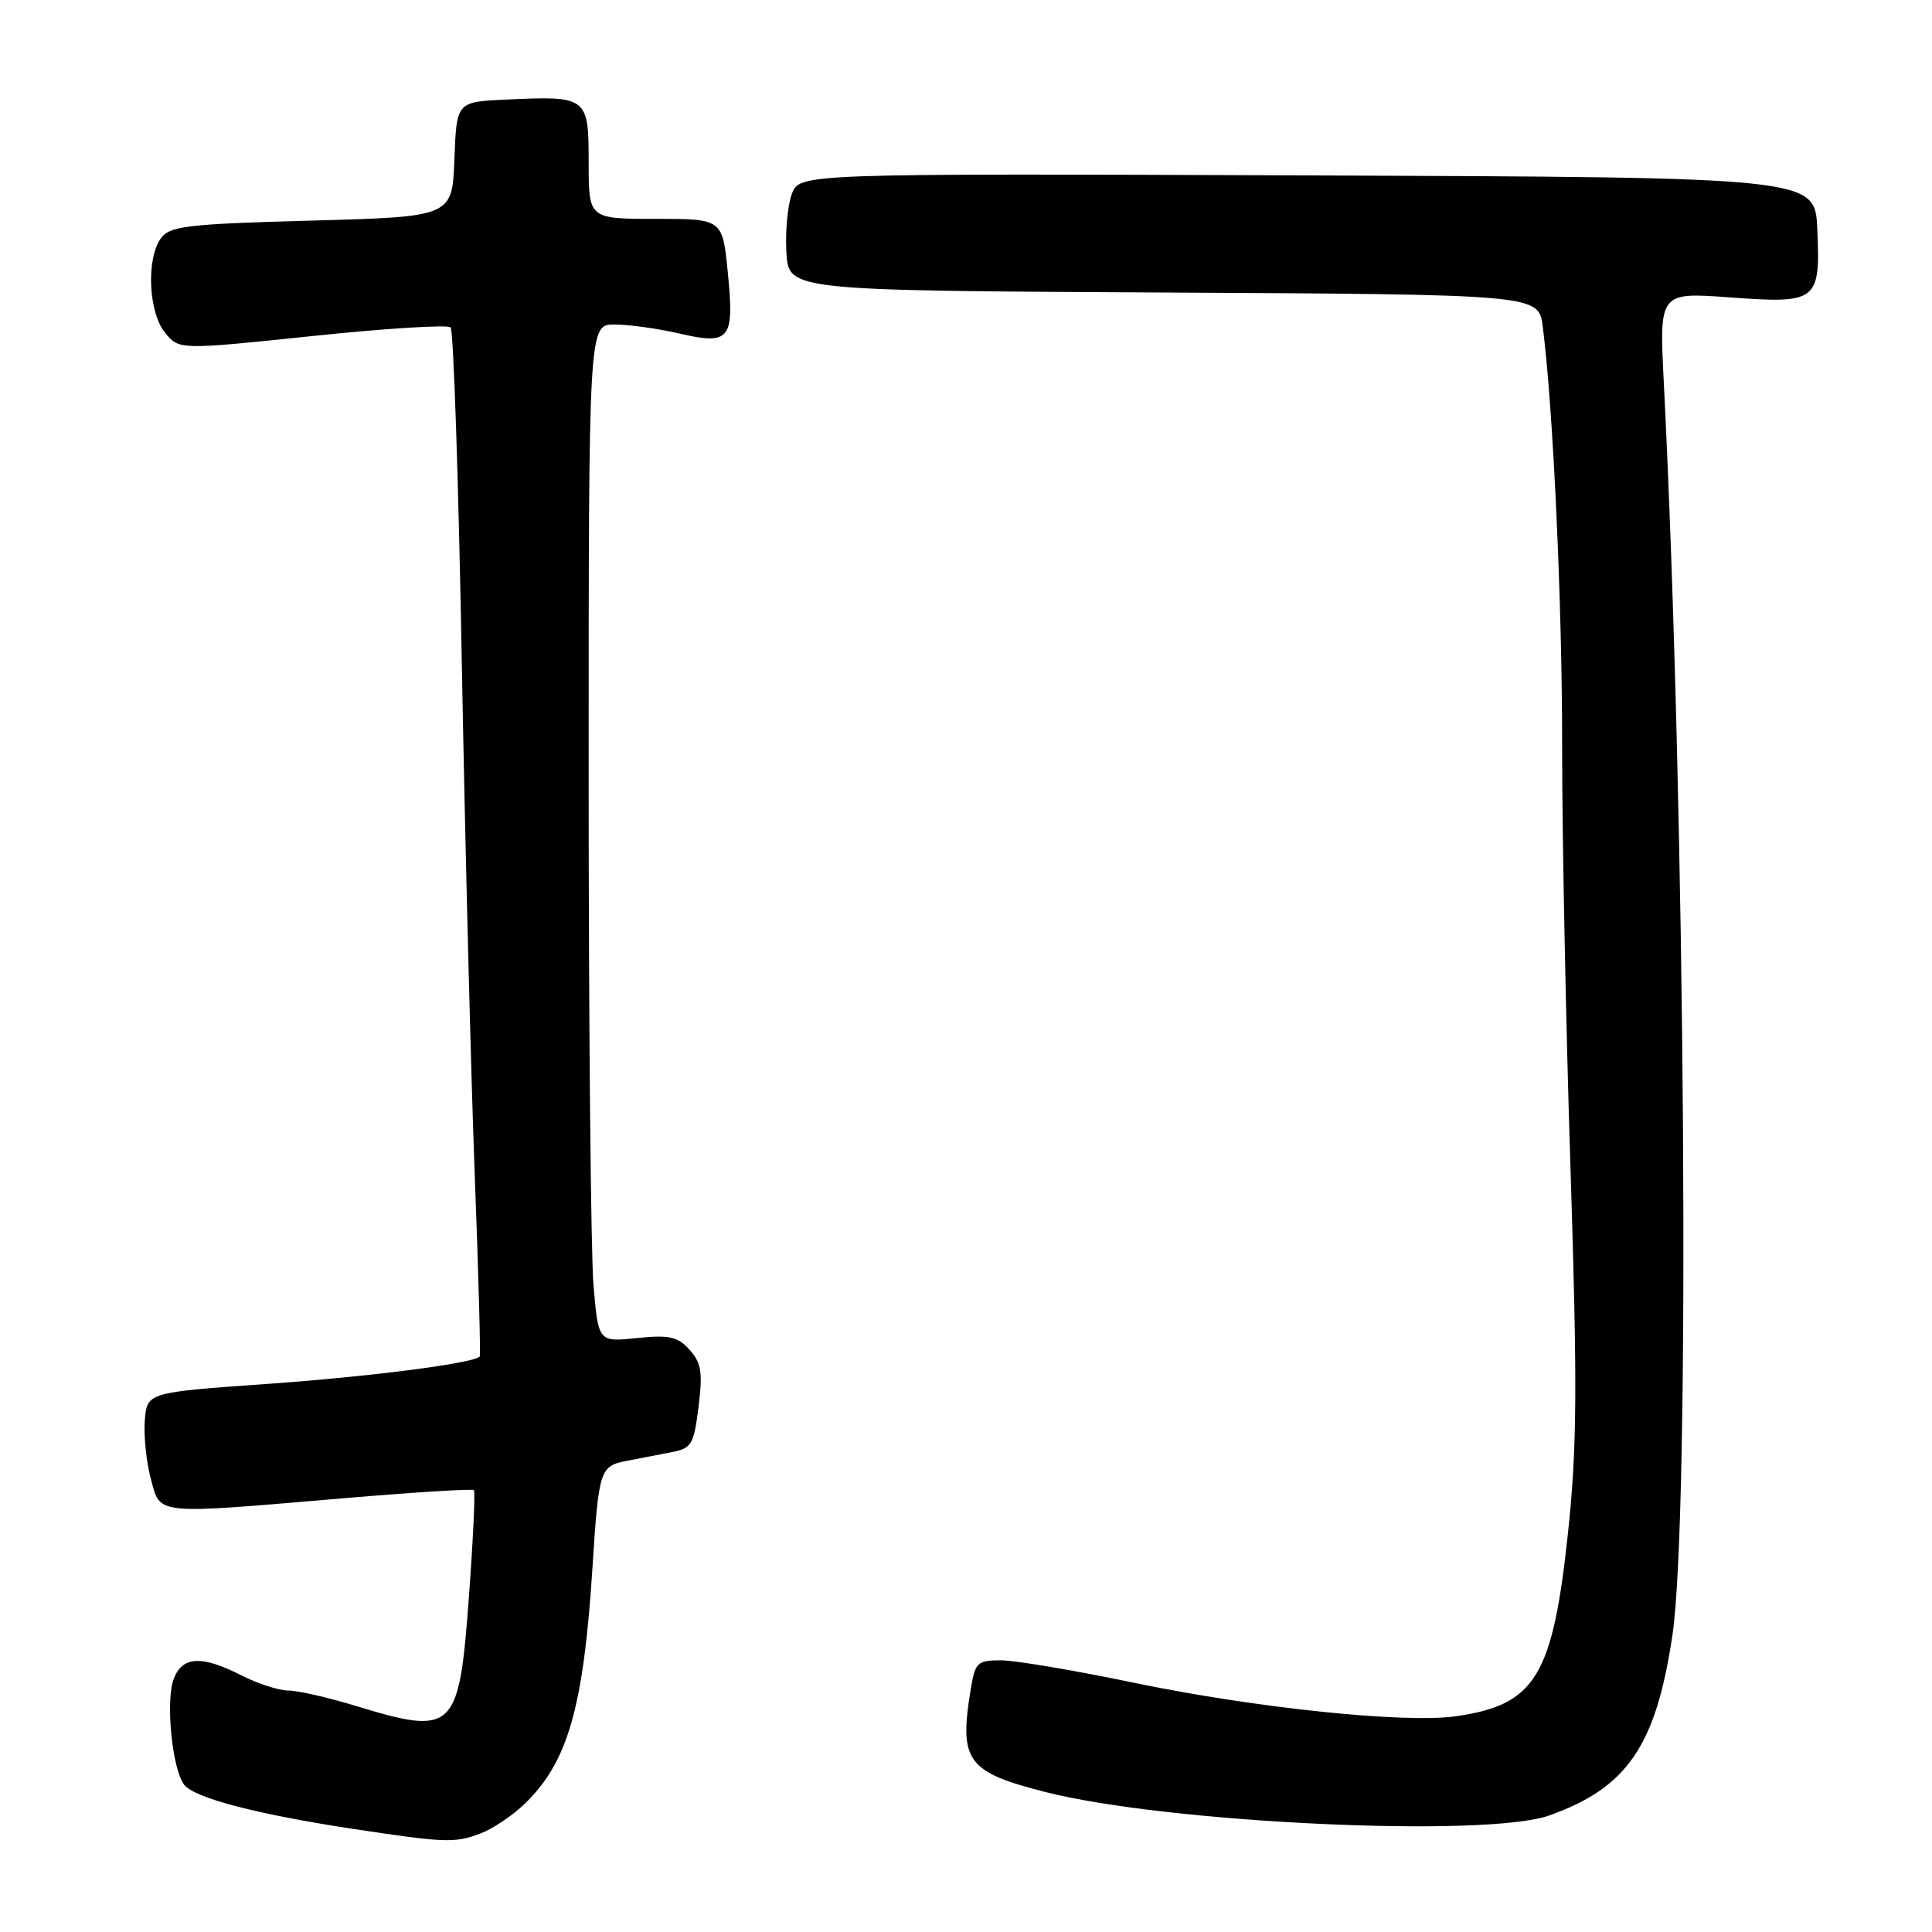 <?xml version="1.0" encoding="UTF-8" standalone="no"?>
<!DOCTYPE svg PUBLIC "-//W3C//DTD SVG 1.1//EN" "http://www.w3.org/Graphics/SVG/1.1/DTD/svg11.dtd" >
<svg xmlns="http://www.w3.org/2000/svg" xmlns:xlink="http://www.w3.org/1999/xlink" version="1.1" viewBox="0 0 256 256">
 <g >
 <path fill="currentColor"
d=" M 63.68 242.94 C 65.23 242.35 67.78 240.66 69.34 239.19 C 75.23 233.62 77.32 226.40 78.52 207.50 C 79.33 194.77 79.50 194.25 83.05 193.57 C 84.67 193.26 87.32 192.75 88.94 192.43 C 91.65 191.91 91.93 191.45 92.56 186.40 C 93.13 181.83 92.93 180.58 91.37 178.85 C 89.80 177.10 88.69 176.86 84.39 177.30 C 79.28 177.83 79.28 177.83 78.64 170.26 C 78.29 166.10 78.00 135.77 78.00 102.85 C 78.00 43.00 78.00 43.00 81.42 43.00 C 83.31 43.00 87.14 43.53 89.95 44.18 C 96.75 45.75 97.32 45.04 96.44 36.13 C 95.74 29.00 95.74 29.00 86.87 29.00 C 78.00 29.00 78.00 29.00 78.00 21.52 C 78.00 12.80 77.85 12.69 66.97 13.20 C 60.50 13.50 60.50 13.50 60.21 21.11 C 59.92 28.72 59.92 28.72 41.29 29.23 C 24.78 29.68 22.51 29.95 21.33 31.56 C 19.36 34.26 19.66 41.36 21.86 44.07 C 23.72 46.37 23.72 46.37 41.37 44.53 C 51.08 43.51 59.33 43.00 59.71 43.38 C 60.09 43.76 60.76 63.74 61.19 87.78 C 61.63 111.83 62.40 142.30 62.90 155.50 C 63.40 168.70 63.70 179.61 63.57 179.75 C 62.70 180.65 49.13 182.40 35.50 183.37 C 19.50 184.50 19.50 184.50 19.19 188.18 C 19.03 190.21 19.38 193.70 19.98 195.93 C 21.29 200.79 20.20 200.68 45.46 198.53 C 54.79 197.74 62.59 197.25 62.79 197.45 C 62.99 197.66 62.69 204.04 62.13 211.63 C 60.82 229.44 60.19 230.03 47.00 226.00 C 43.42 224.91 39.47 224.01 38.21 224.01 C 36.95 224.00 34.16 223.10 32.00 222.00 C 26.72 219.31 24.17 219.44 23.02 222.46 C 21.92 225.35 22.80 234.36 24.39 236.47 C 25.72 238.24 34.05 240.41 47.00 242.37 C 59.04 244.19 60.26 244.23 63.68 242.94 Z  M 205.28 240.56 C 215.62 236.88 219.41 231.34 221.60 216.71 C 223.98 200.86 223.34 107.76 220.46 50.61 C 219.86 38.72 219.86 38.72 229.27 39.41 C 240.82 40.25 241.22 39.94 240.80 30.34 C 240.50 23.50 240.50 23.50 173.23 23.24 C 105.96 22.99 105.96 22.99 104.93 25.68 C 104.37 27.16 104.04 30.65 104.20 33.44 C 104.50 38.50 104.50 38.50 154.19 38.76 C 203.88 39.02 203.88 39.02 204.42 43.26 C 205.81 54.14 207.00 79.96 206.99 98.77 C 206.98 110.17 207.47 135.25 208.09 154.50 C 209.02 183.70 208.97 191.74 207.78 203.00 C 205.75 222.13 203.47 225.89 192.94 227.41 C 186.18 228.38 166.40 226.33 150.24 222.97 C 142.39 221.33 134.46 220.00 132.62 220.00 C 129.52 220.00 129.21 220.28 128.64 223.75 C 127.05 233.35 128.09 234.79 138.51 237.45 C 154.69 241.57 196.93 243.54 205.28 240.56 Z "/>
</g>
</svg>
